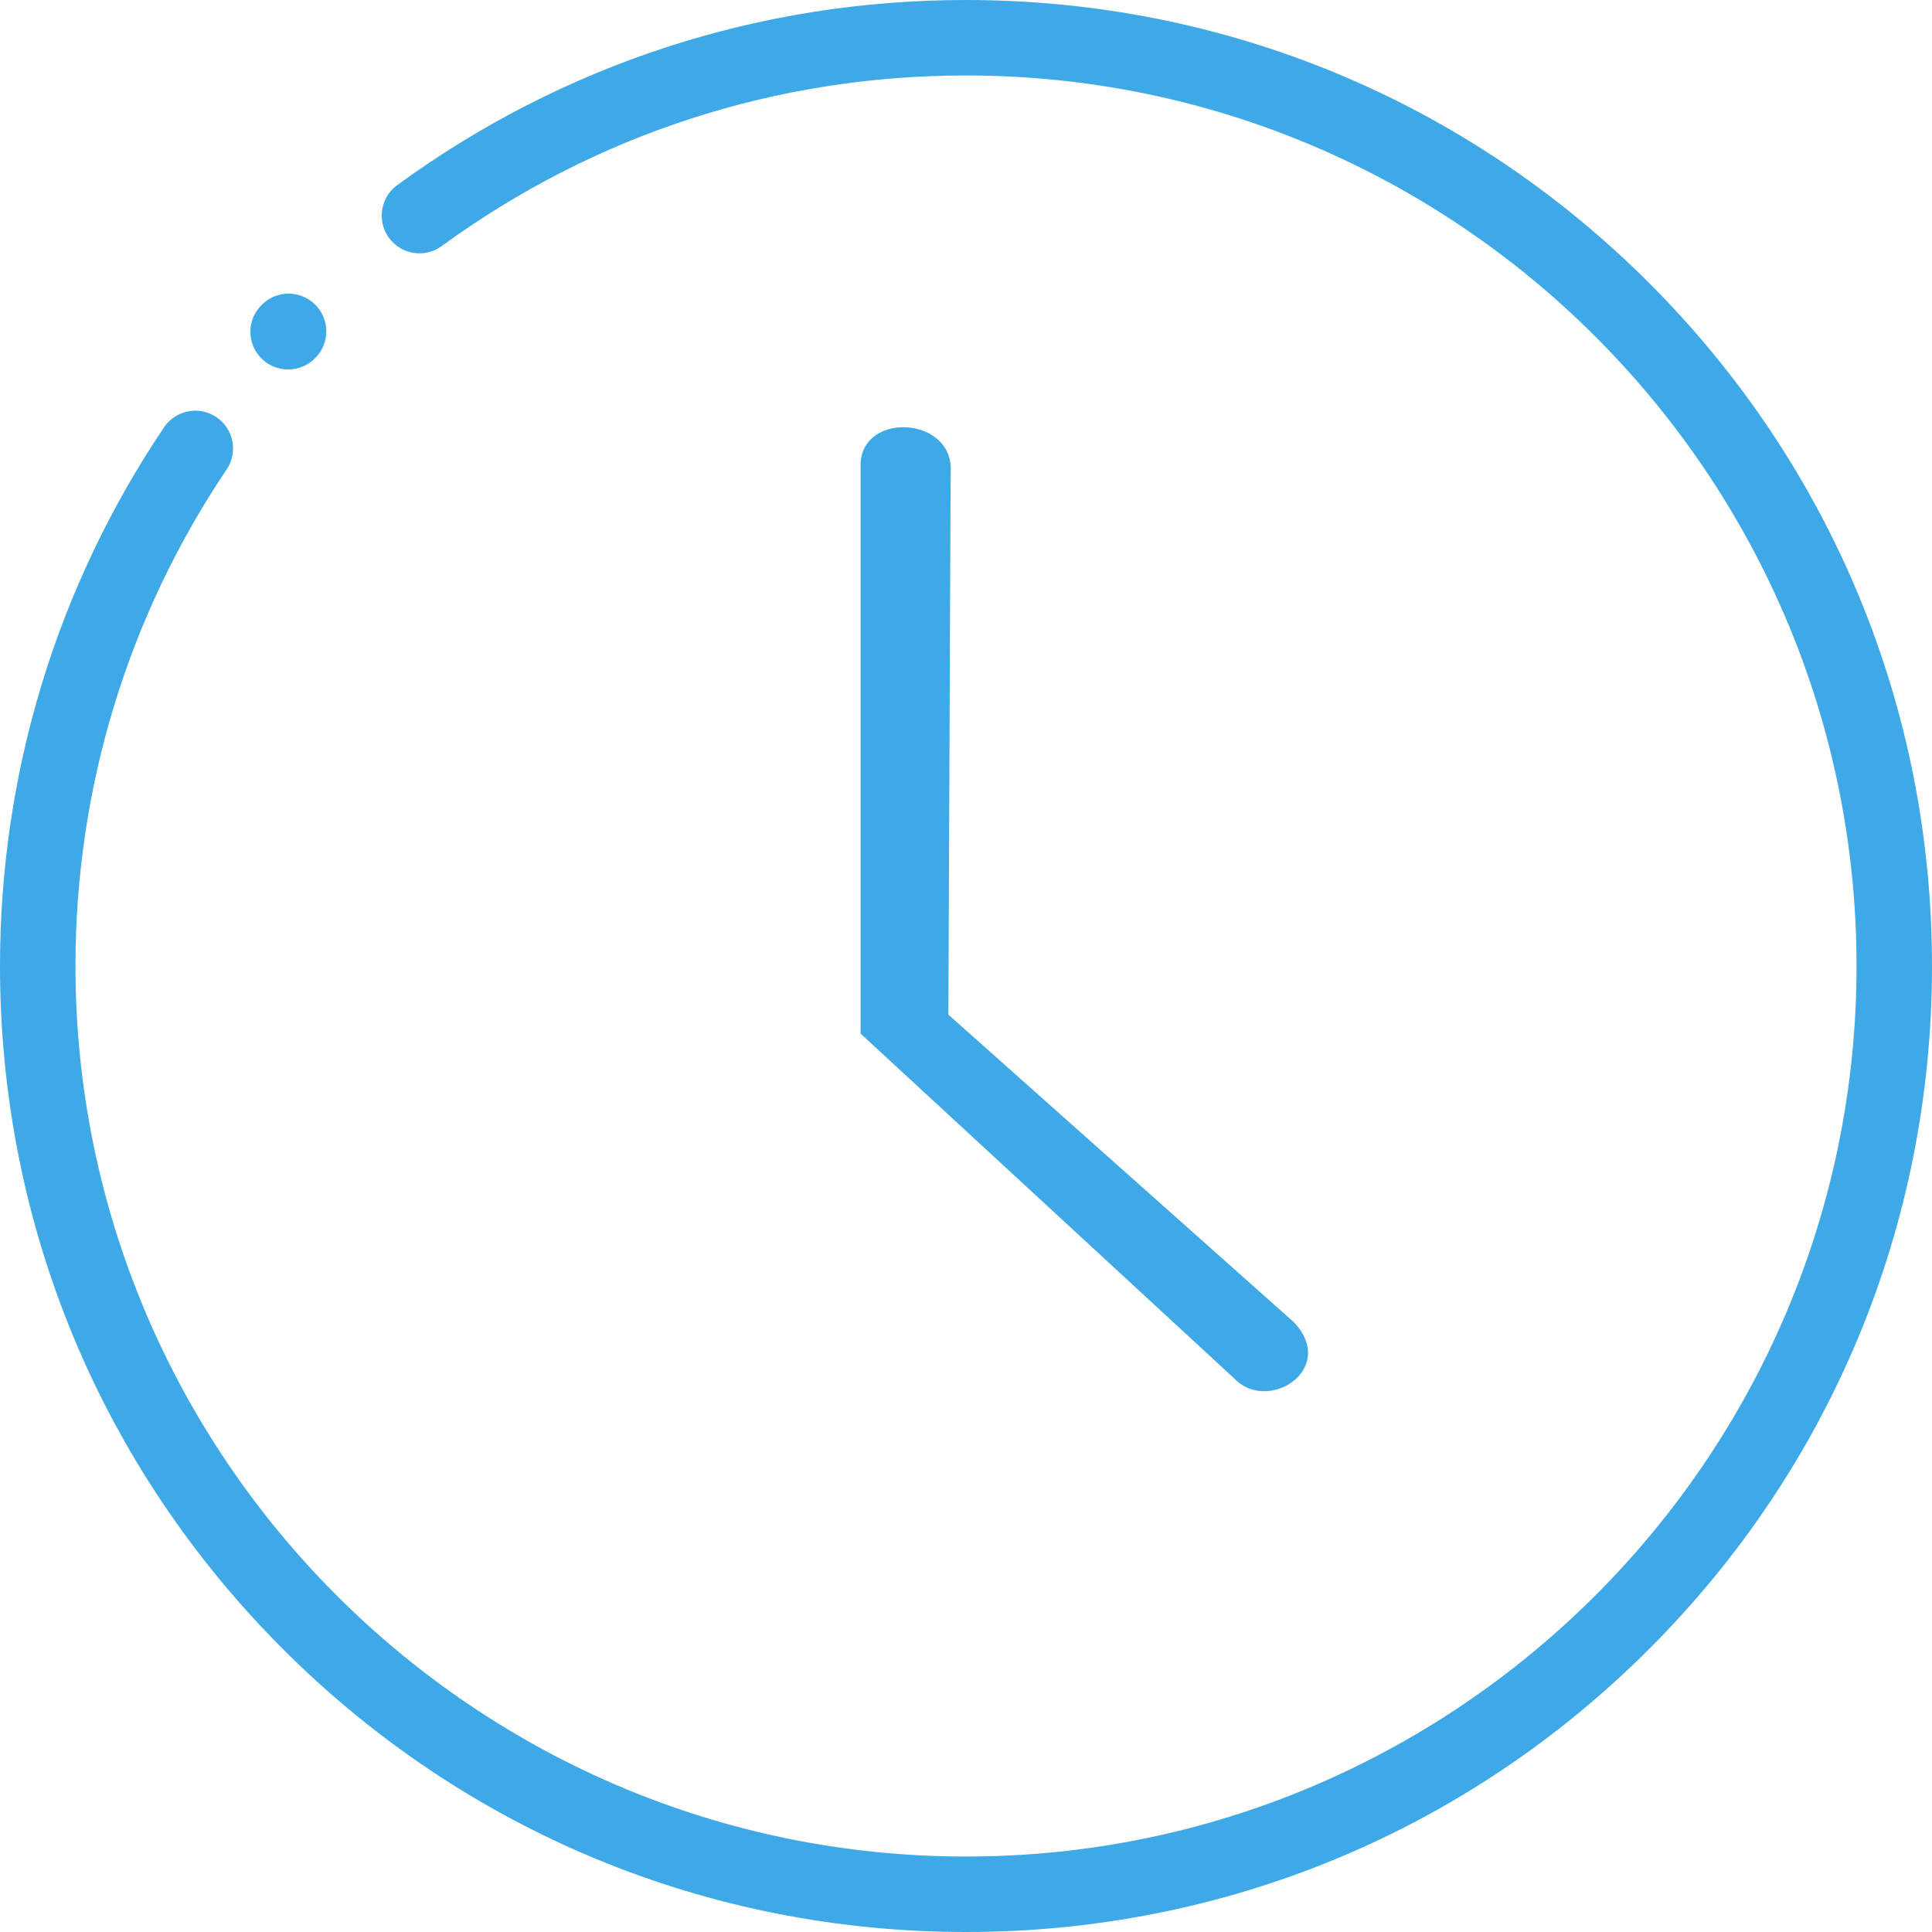 <?xml version="1.0" encoding="utf-8"?>
<svg viewBox="0 0 512 512" style="enable-background:new 0 0 512 512;" xmlns="http://www.w3.org/2000/svg">
  <g>
    <g>
      <path d="M437.019,74.981C388.667,26.628,324.38,0,256,0c-54.62,0-106.743,16.965-150.734,49.059 c-4.462,3.256-5.44,9.511-2.185,13.973c3.255,4.462,9.511,5.44,13.973,2.185C157.599,35.636,205.646,20,256,20 c130.131,0,236,105.869,236,236S386.131,492,256,492S20,386.131,20,256c0-47.138,13.851-92.637,40.054-131.58 c3.083-4.582,1.868-10.796-2.714-13.879c-4.582-3.083-10.796-1.868-13.879,2.714C15.028,155.51,0,204.87,0,256 c0,68.38,26.628,132.667,74.981,181.019C123.333,485.372,187.62,512,256,512s132.667-26.628,181.019-74.981 C485.372,388.667,512,324.38,512,256S485.372,123.333,437.019,74.981z" style="fill: rgb(62, 169, 230);"/>
    </g>
  </g>
  <g>
    <g>
      <path d="M83.358,80.564c-4.006-3.803-10.336-3.639-14.138,0.366l-0.208,0.222c-3.762,4.044-3.499,10.337,0.545,14.098 c1.917,1.783,4.355,2.661,6.789,2.661c2.701,0,5.399-1.082,7.378-3.209C87.527,90.696,87.363,84.367,83.358,80.564z" style="fill: rgb(62, 169, 230);"/>
    </g>
  </g>
  <g/>
  <g/>
  <g/>
  <g/>
  <g/>
  <g/>
  <g/>
  <g/>
  <g/>
  <g/>
  <g/>
  <g/>
  <g/>
  <g/>
  <g/>
  <path d="M 251.93 125.333 C 253.111 110.466 228.718 108.88 228.065 122.788 L 228.065 273.918 L 327.016 365.241 C 335.867 374.736 354.569 362.915 342.946 350.445 L 251.331 268.898 L 251.93 125.333 Z" style="fill: rgb(62, 169, 230);"/>
  <g transform="matrix(1, 0, 0, 1, 285.573, 288.089)">
    <g transform="matrix(1, 0, 0, 1, -4.251, -1.822)"/>
  </g>
</svg>